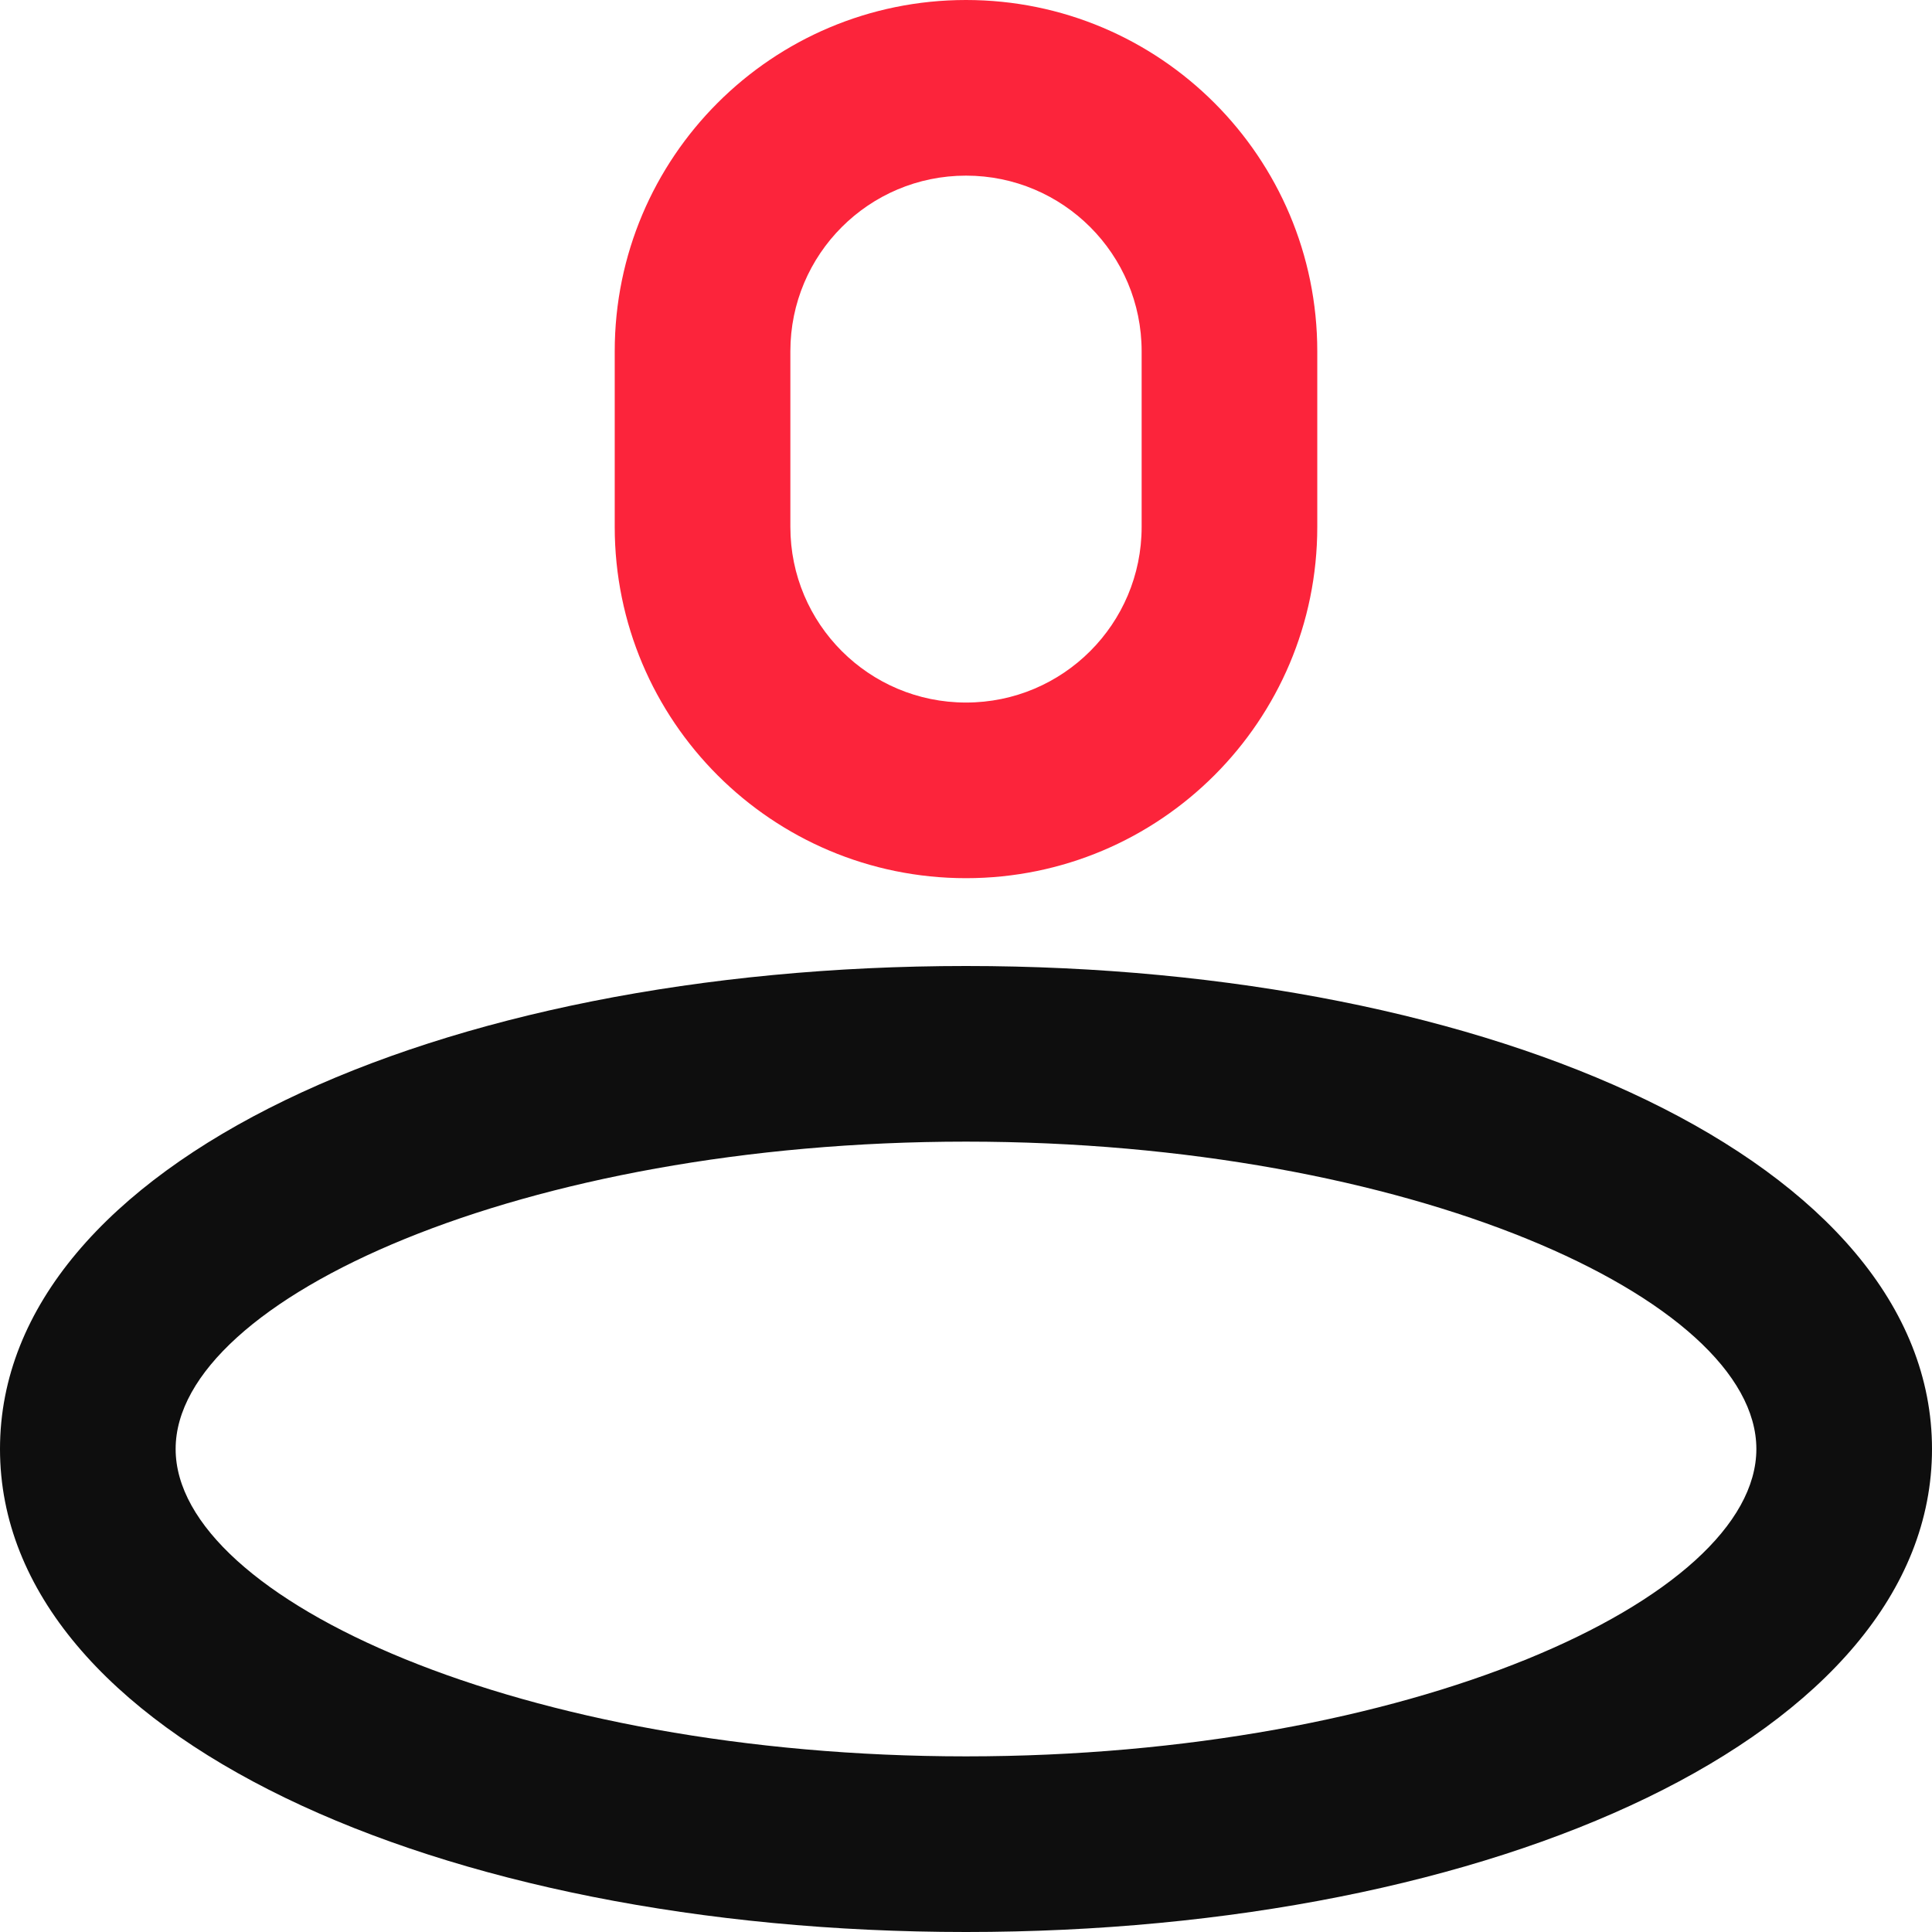 <?xml version="1.0" encoding="UTF-8"?>
<svg width="22px" height="22px" viewBox="0 0 22 22" version="1.1" xmlns="http://www.w3.org/2000/svg" xmlns:xlink="http://www.w3.org/1999/xlink">
    <title>icon/个人中心</title>
    <g id="页面调整" stroke="none" stroke-width="1" fill="none" fill-rule="evenodd">
        <g id="1-3" transform="translate(-182, -352)" fill-rule="nonzero">
            <g id="编组-9" transform="translate(15, 334.308)">
                <g id="编组-4" transform="translate(139, 0)">
                    <g id="编组-33" transform="translate(10, 16.692)">
                        <g id="icon/个人中心" transform="translate(18, 1)">
                            <path d="M11,0 C13.209,0 15,1.791 15,4 L15,6 C15,8.209 13.209,10 11,10 C8.791,10 7,8.209 7,6 L7,4 C7,1.791 8.791,0 11,0 Z M11,2 C9.895,2 9,2.895 9,4 L9,6 C9,7.105 9.895,8 11,8 C12.105,8 13,7.105 13,6 L13,4 C13,2.895 12.105,2 11,2 Z" id="矩形" fill="#FC243B"></path>
                            <path d="M11,11 C17.013,11 22,13.244 22,16.5 C22,19.756 17.013,22 11,22 C4.987,22 0,19.756 0,16.5 C0,13.244 4.987,11 11,11 Z M11,13 C5.967,13 2,14.785 2,16.5 C2,18.215 5.967,20 11,20 C16.033,20 20,18.215 20,16.5 C20,14.785 16.033,13 11,13 Z" id="椭圆形" fill="#0E0E0E"></path>
                        </g>
                    </g>
                </g>
            </g>
        </g>
    </g>
</svg>